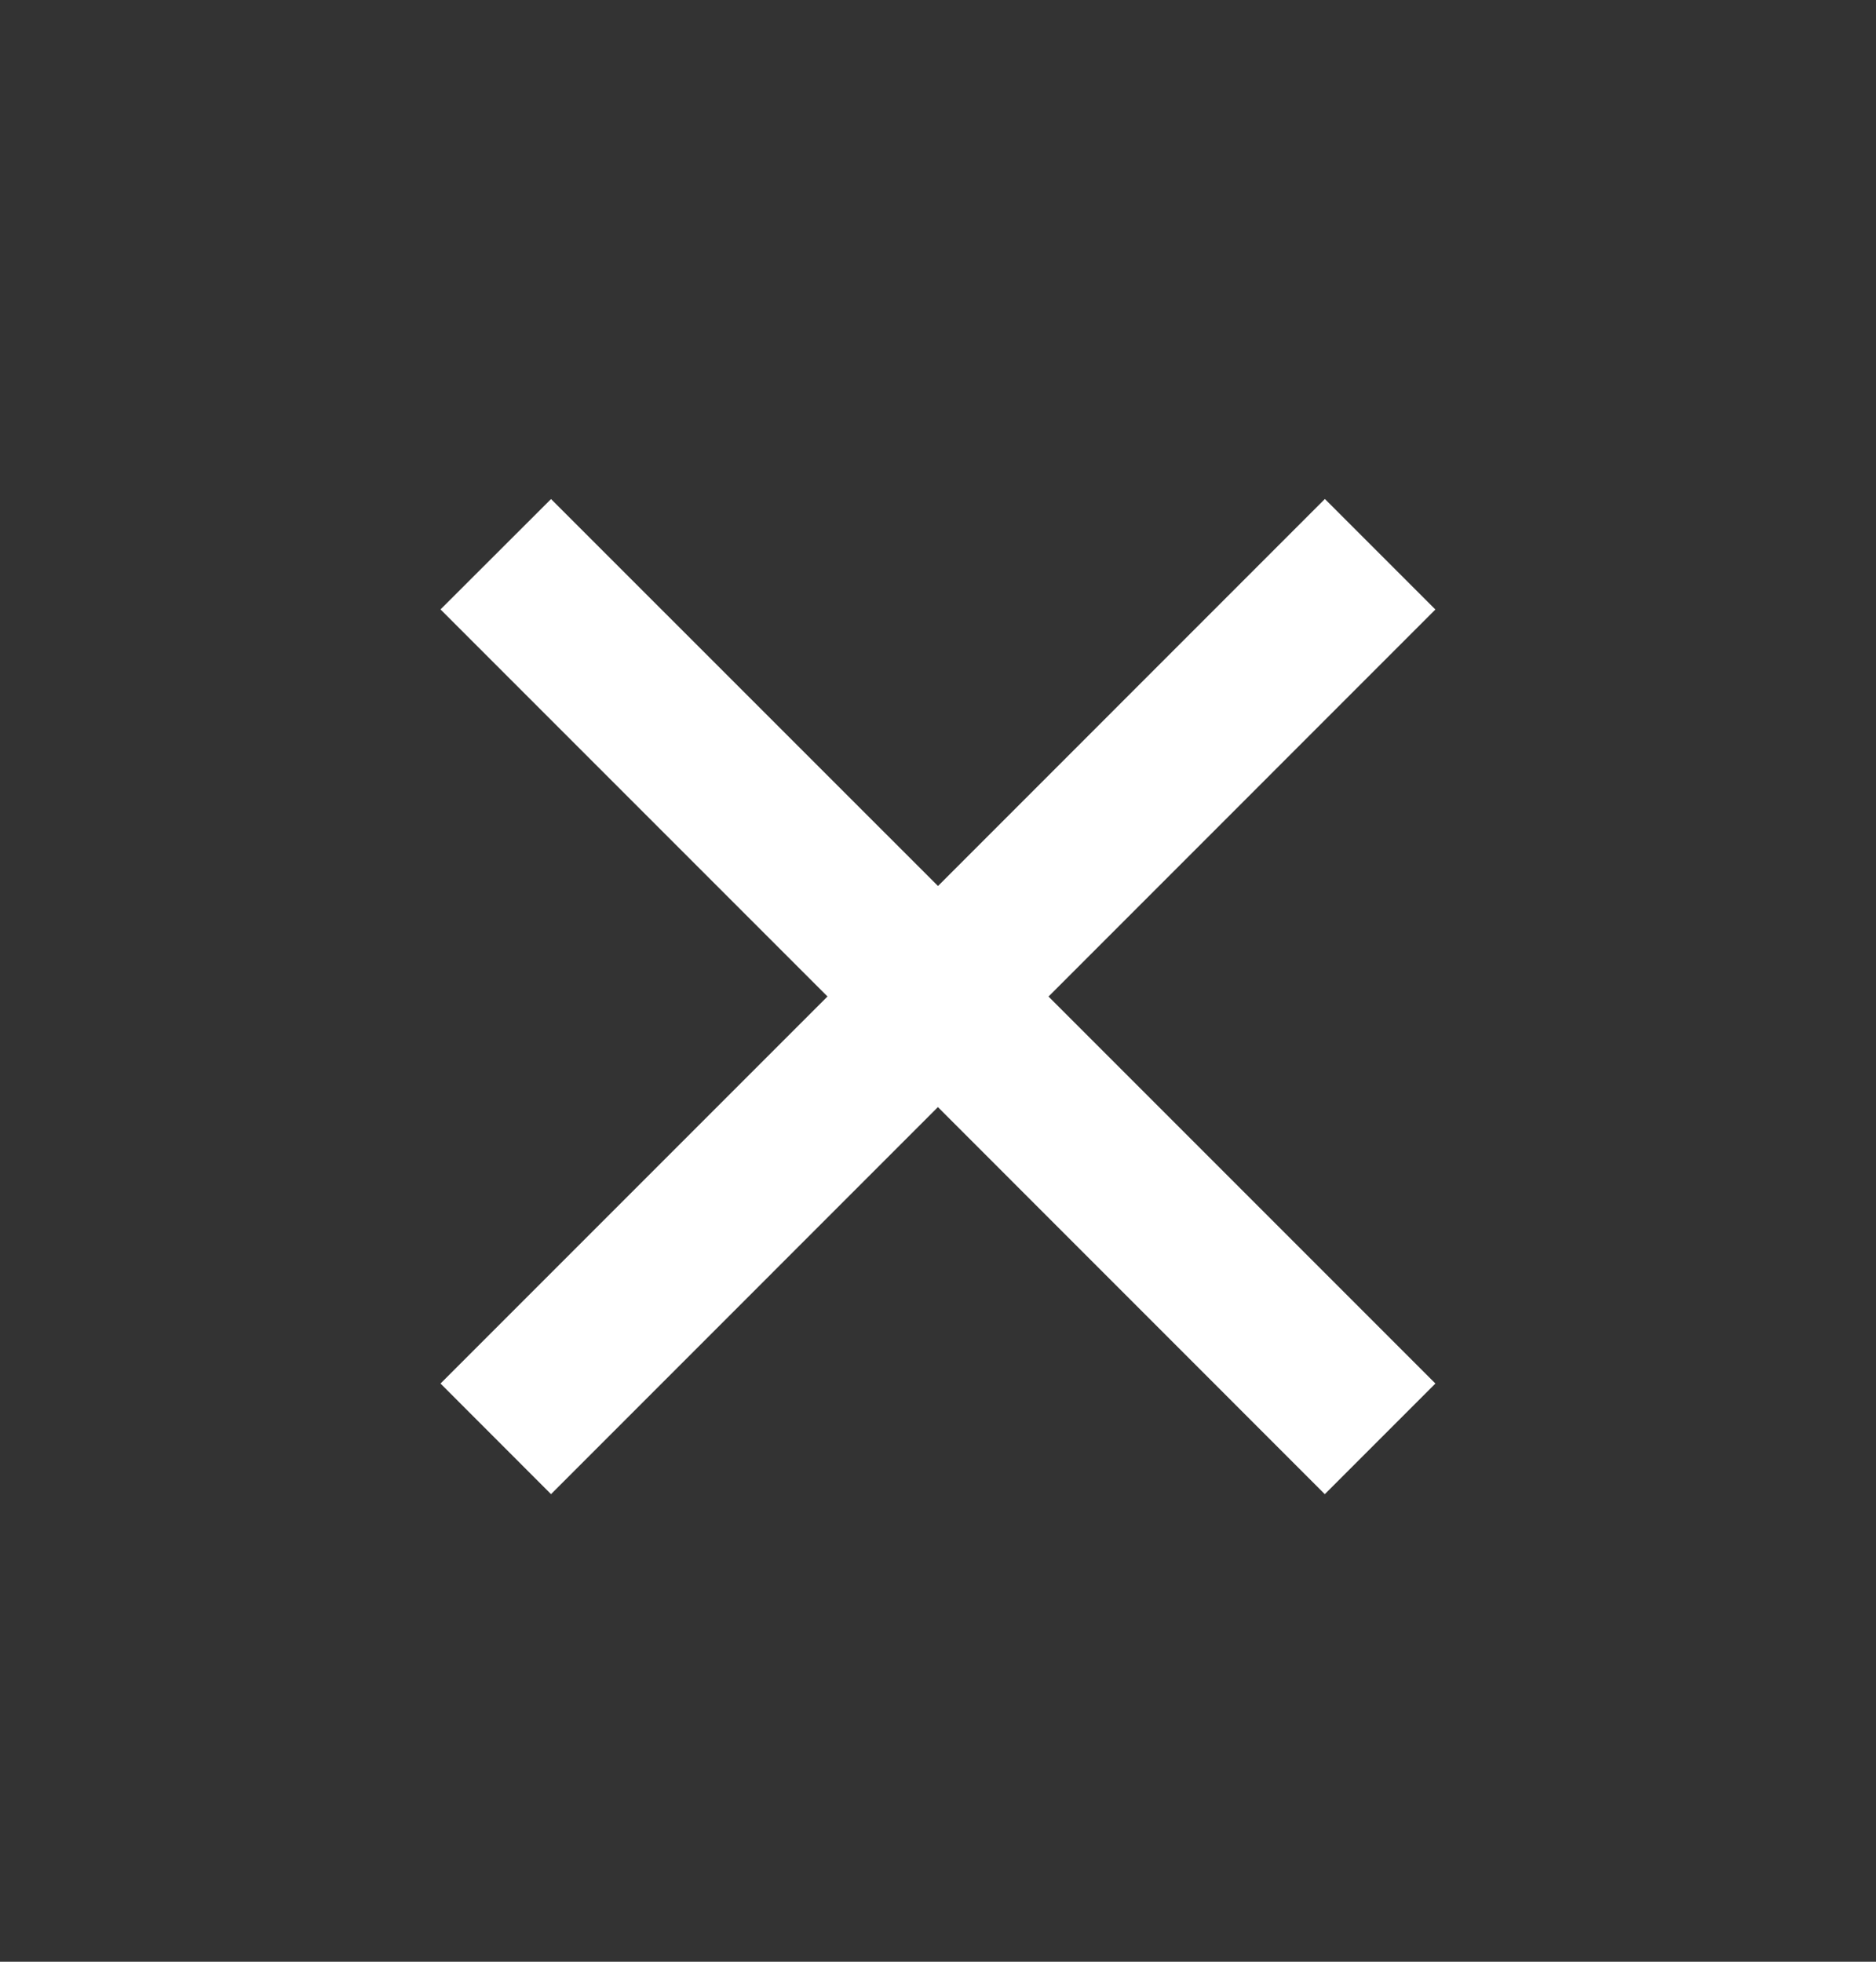 <svg width="22" height="23" viewBox="0 0 22 23" fill="none" xmlns="http://www.w3.org/2000/svg">
<rect x="0" y="0" width="22" height="23" fill="#333333" stroke="none"/>
<path d="M11 10.388L15.537 5.85L16.833 7.146L12.296 11.684L16.833 16.221L15.536 17.518L10.999 12.98L6.462 17.518L5.166 16.221L9.704 11.683L5.166 7.145L6.462 5.851L11 10.388Z" fill="white"/>
</svg>
